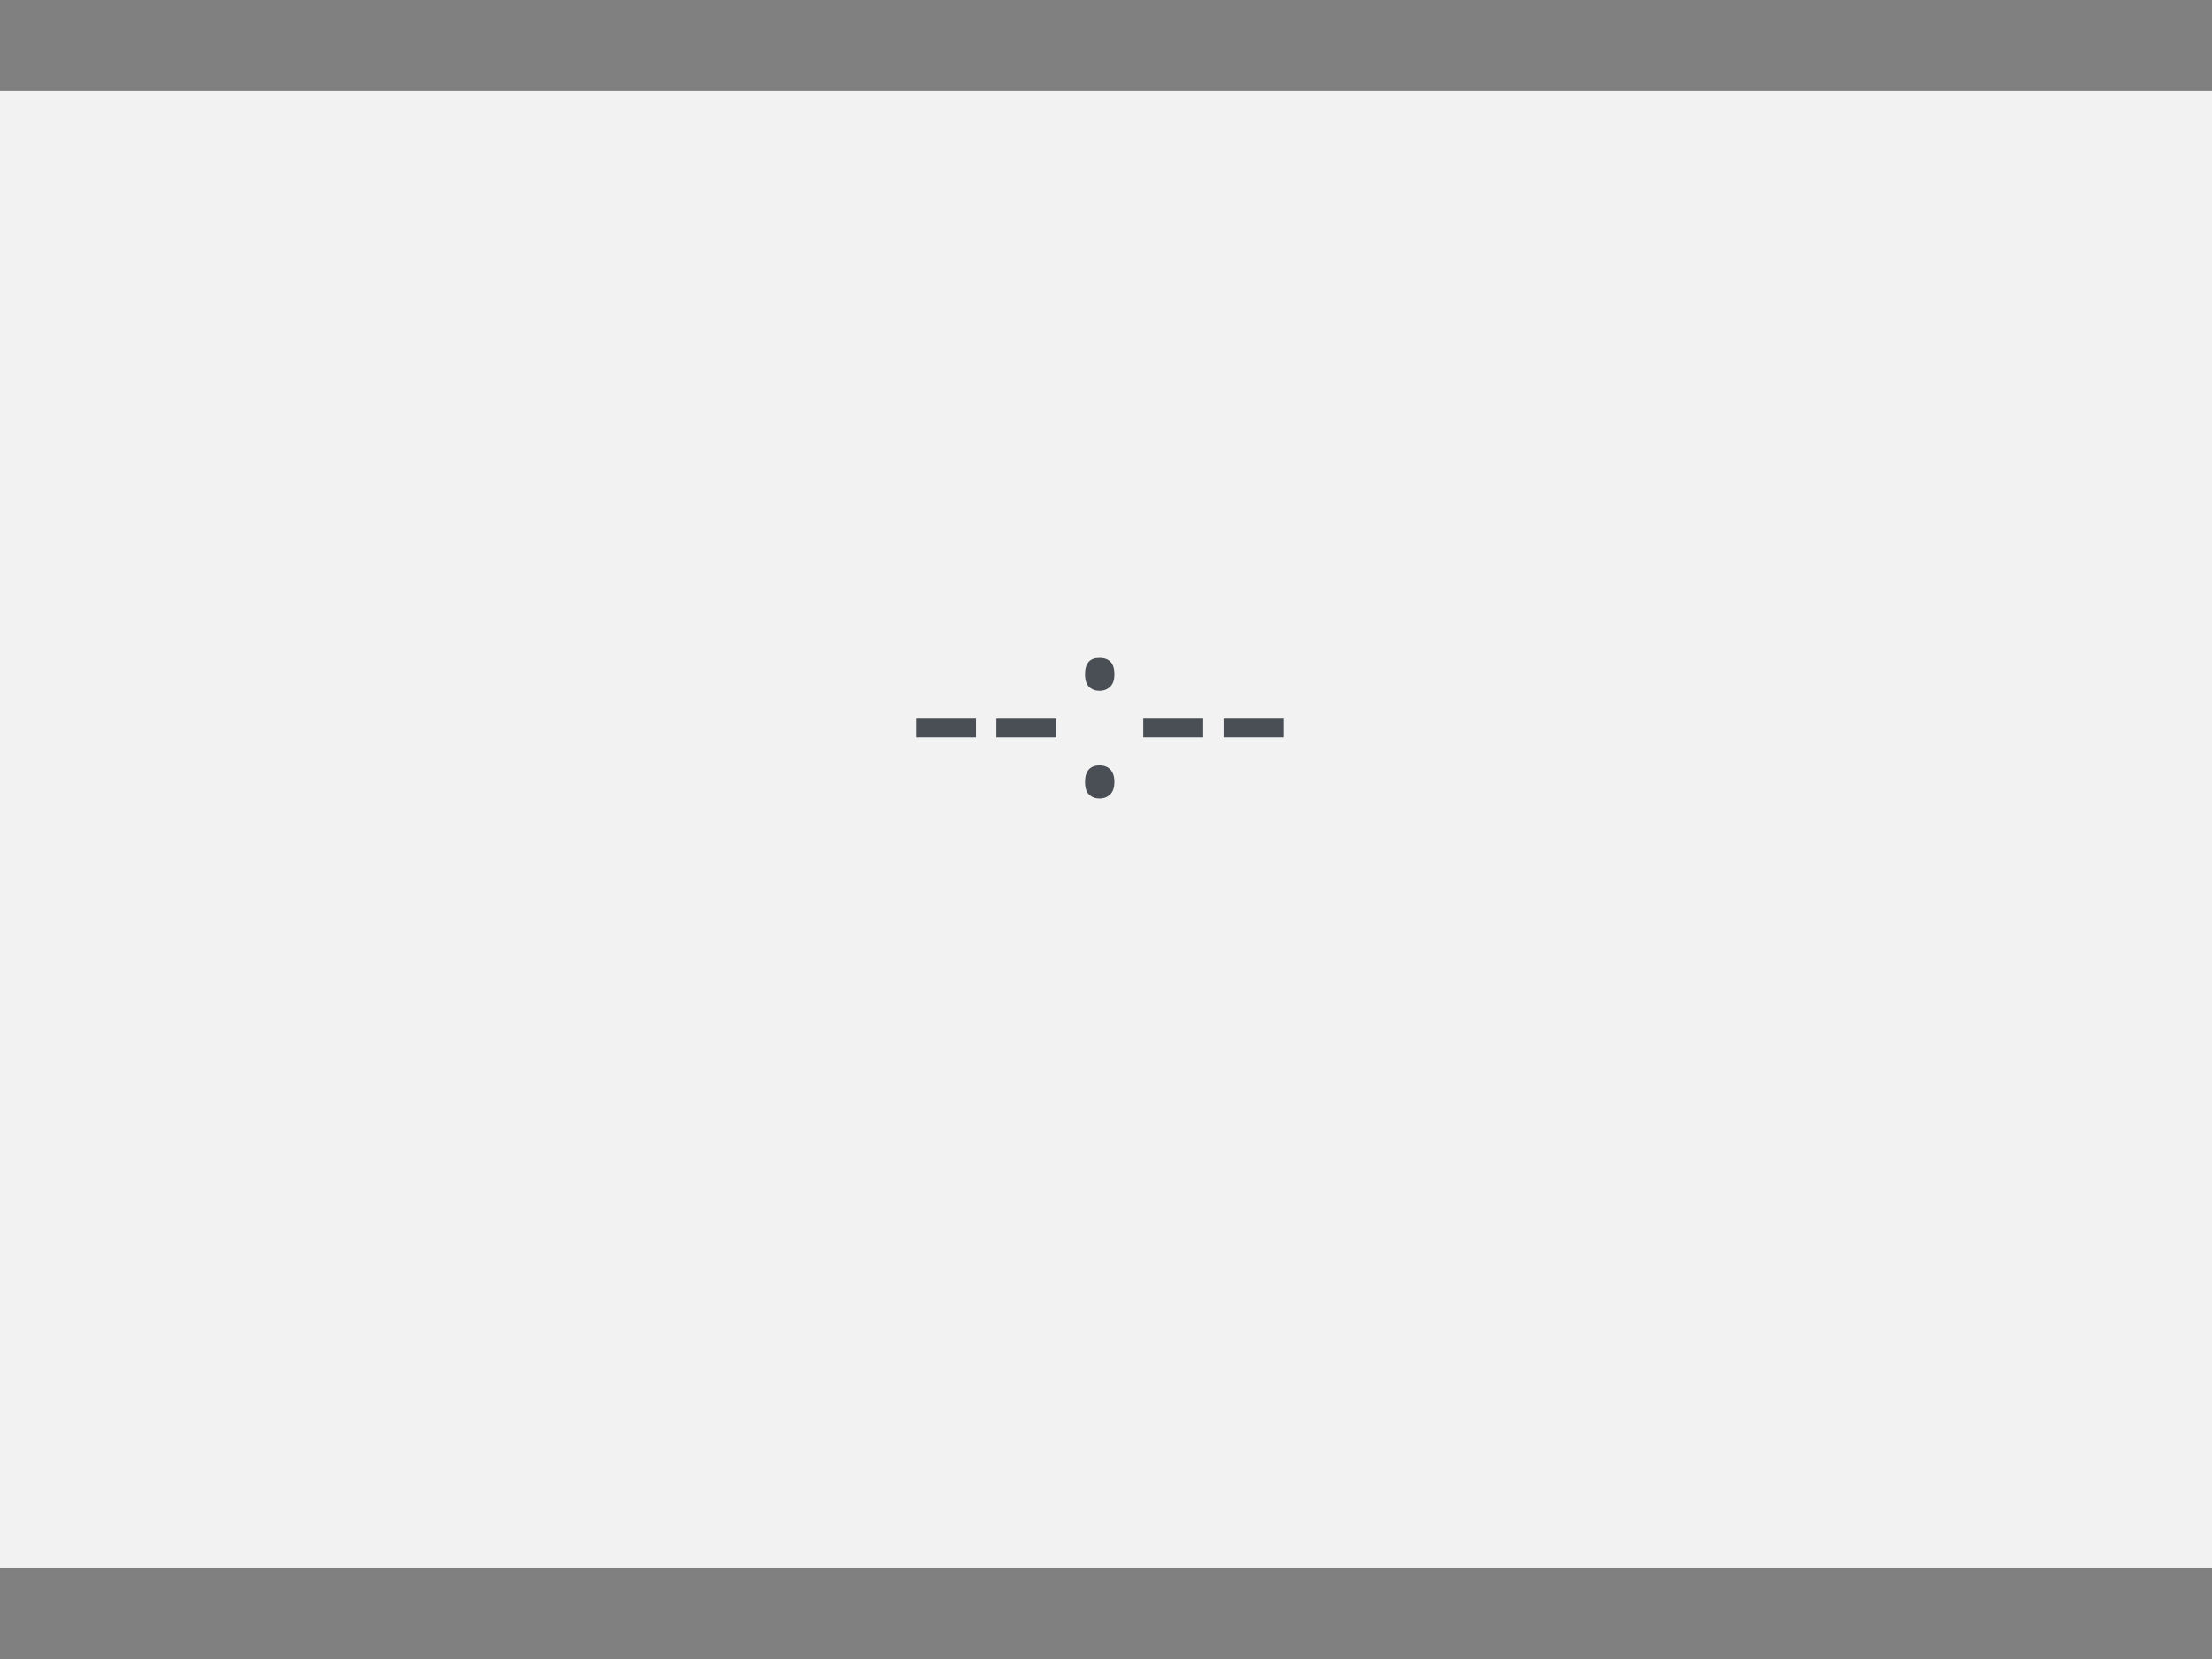 <?xml version="1.0" encoding="utf-8"?>
<!-- Generator: Adobe Illustrator 18.0.0, SVG Export Plug-In . SVG Version: 6.00 Build 0)  -->
<!DOCTYPE svg PUBLIC "-//W3C//DTD SVG 1.1//EN" "http://www.w3.org/Graphics/SVG/1.1/DTD/svg11.dtd">
<svg version="1.1" id="Layer_1" xmlns="http://www.w3.org/2000/svg" xmlns:xlink="http://www.w3.org/1999/xlink" x="0px" y="0px"
	 viewBox="0 0 2048 1536" enable-background="new 0 0 2048 1536" xml:space="preserve">
<rect x="0" y="0" width="2048" height="1536" fill="#808080" stroke="none"/>
<rect id="Vid_x5F_1_9_" y="84.3" fill="#F2F2F2" width="2048" height="1367.3"/>
<g>
	<g enable-background="new    ">
		<path fill="#4A4F55" d="M848.1,682.6v-17.2h55.5v17.2H848.1z"/>
		<path fill="#4A4F55" d="M922.5,682.6v-17.2H978v17.2H922.5z"/>
		<path fill="#4A4F55" d="M1004.6,624.3c0-10.2,4.4-15.2,13.3-15.2c9.3,0,13.9,5.1,13.9,15.2c0,4.9-1.2,8.7-3.7,11.3
			c-2.5,2.6-5.9,4-10.2,4c-3.8,0-7-1.2-9.5-3.6C1005.9,633.6,1004.6,629.7,1004.6,624.3z M1004.6,724c0-5,1.1-8.9,3.4-11.5
			c2.3-2.6,5.6-3.9,9.9-3.9c4.4,0,7.8,1.3,10.2,3.9c2.4,2.6,3.7,6.4,3.7,11.5c0,4.9-1.2,8.7-3.7,11.3c-2.5,2.6-5.9,4-10.2,4
			c-3.8,0-7-1.2-9.5-3.6C1005.9,733.4,1004.6,729.5,1004.6,724z"/>
		<path fill="#4A4F55" d="M1058.5,682.6v-17.2h55.5v17.2H1058.5z"/>
		<path fill="#4A4F55" d="M1132.9,682.6v-17.2h55.5v17.2H1132.9z"/>
	</g>
</g>
</svg>
